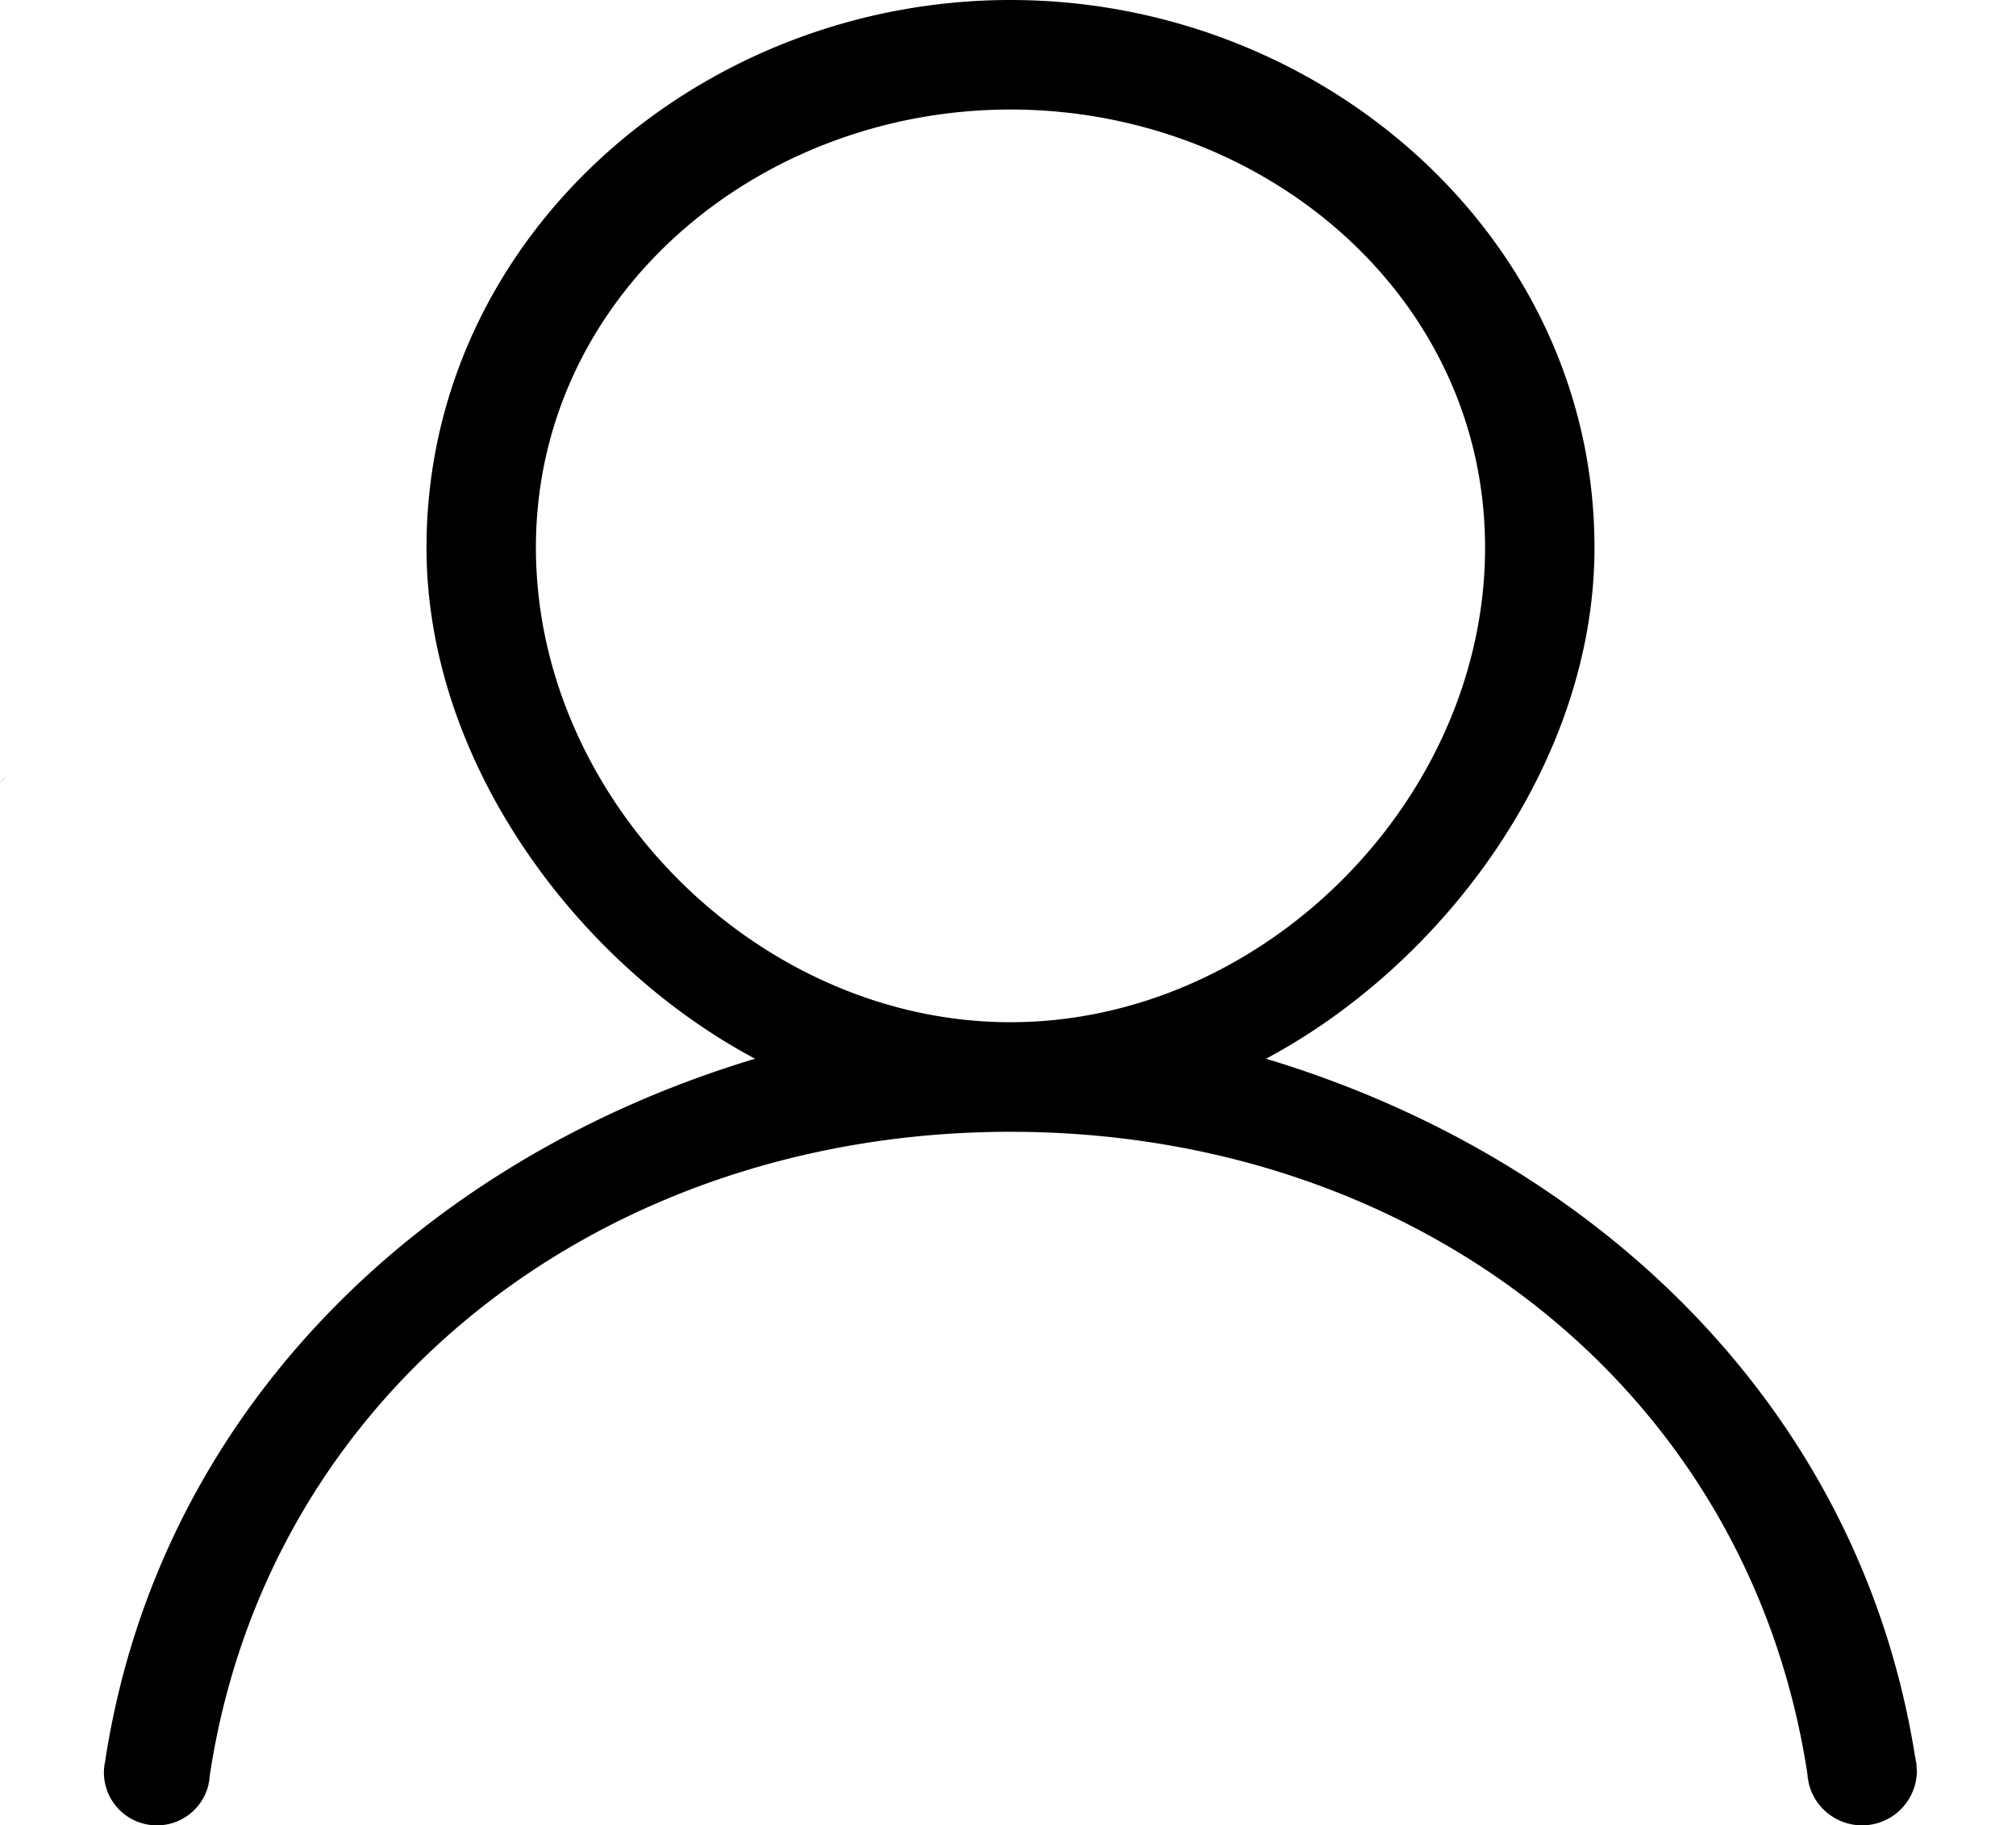<?xml version="1.0" standalone="no"?><!DOCTYPE svg PUBLIC "-//W3C//DTD SVG 1.1//EN" "http://www.w3.org/Graphics/SVG/1.1/DTD/svg11.dtd"><svg t="1552202824309" class="icon" style="" viewBox="0 0 1131 1024" version="1.1" xmlns="http://www.w3.org/2000/svg" p-id="7273" xmlns:xlink="http://www.w3.org/1999/xlink" width="220.898" height="200"><defs><style type="text/css"></style></defs><path d="M1130.101 436.66l1.854 1.468q-0.914-0.772-1.854-1.468zM0 438.771l3.347-2.652a32.183 32.183 0 0 0-3.347 2.652z" p-id="7274"></path><path d="M117.726 995.679c-0.296 1.982-0.605 3.952-0.875 5.947a29.686 29.686 0 0 0 0.875-5.947zM88.053 1024zM58.419 992.087q0.322-2.227 0.669-4.454a29.608 29.608 0 0 0-0.669 4.454z" p-id="7275"></path><path d="M1074.334 985.174c0.373 2.33 0.708 4.673 1.043 7.016a30.715 30.715 0 0 0-1.043-7.016zM1014.77 1000.481c-0.257-1.841-0.528-3.669-0.811-5.497a30.715 30.715 0 0 0 0.811 5.497z" p-id="7276"></path><path d="M1074.334 985.174C1043.516 791.239 897.096 650.226 710.254 593.919c99.613-53.115 184.267-166.219 184.267-286.712C894.521 133.058 741.536 0 566.898 0s-327.623 133.058-327.623 307.206c0 120.493 84.706 233.636 184.319 286.712C235.915 650.445 89.057 792.437 59.049 987.633q-0.348 2.227-0.669 4.454c0 0.721-0.09 1.455-0.09 2.188a29.711 29.711 0 0 0 29.608 29.711h0.18a29.724 29.724 0 0 0 28.772-22.322c0.27-1.995 0.579-3.965 0.875-5.947 32.852-216.27 221.278-360.811 449.172-360.811 227.637 0 414.067 144.257 447.061 360.102 0.283 1.828 0.554 3.669 0.811 5.497a30.754 30.754 0 0 0 60.633-7.235c0.013-0.386-0.657-5.767-1.068-8.097z m-773.68-677.981c0-141.49 124.342-245.75 266.244-245.75s266.244 104.273 266.244 245.75-124.355 266.244-266.244 266.244-266.244-124.741-266.244-266.231z" p-id="7277"></path></svg>